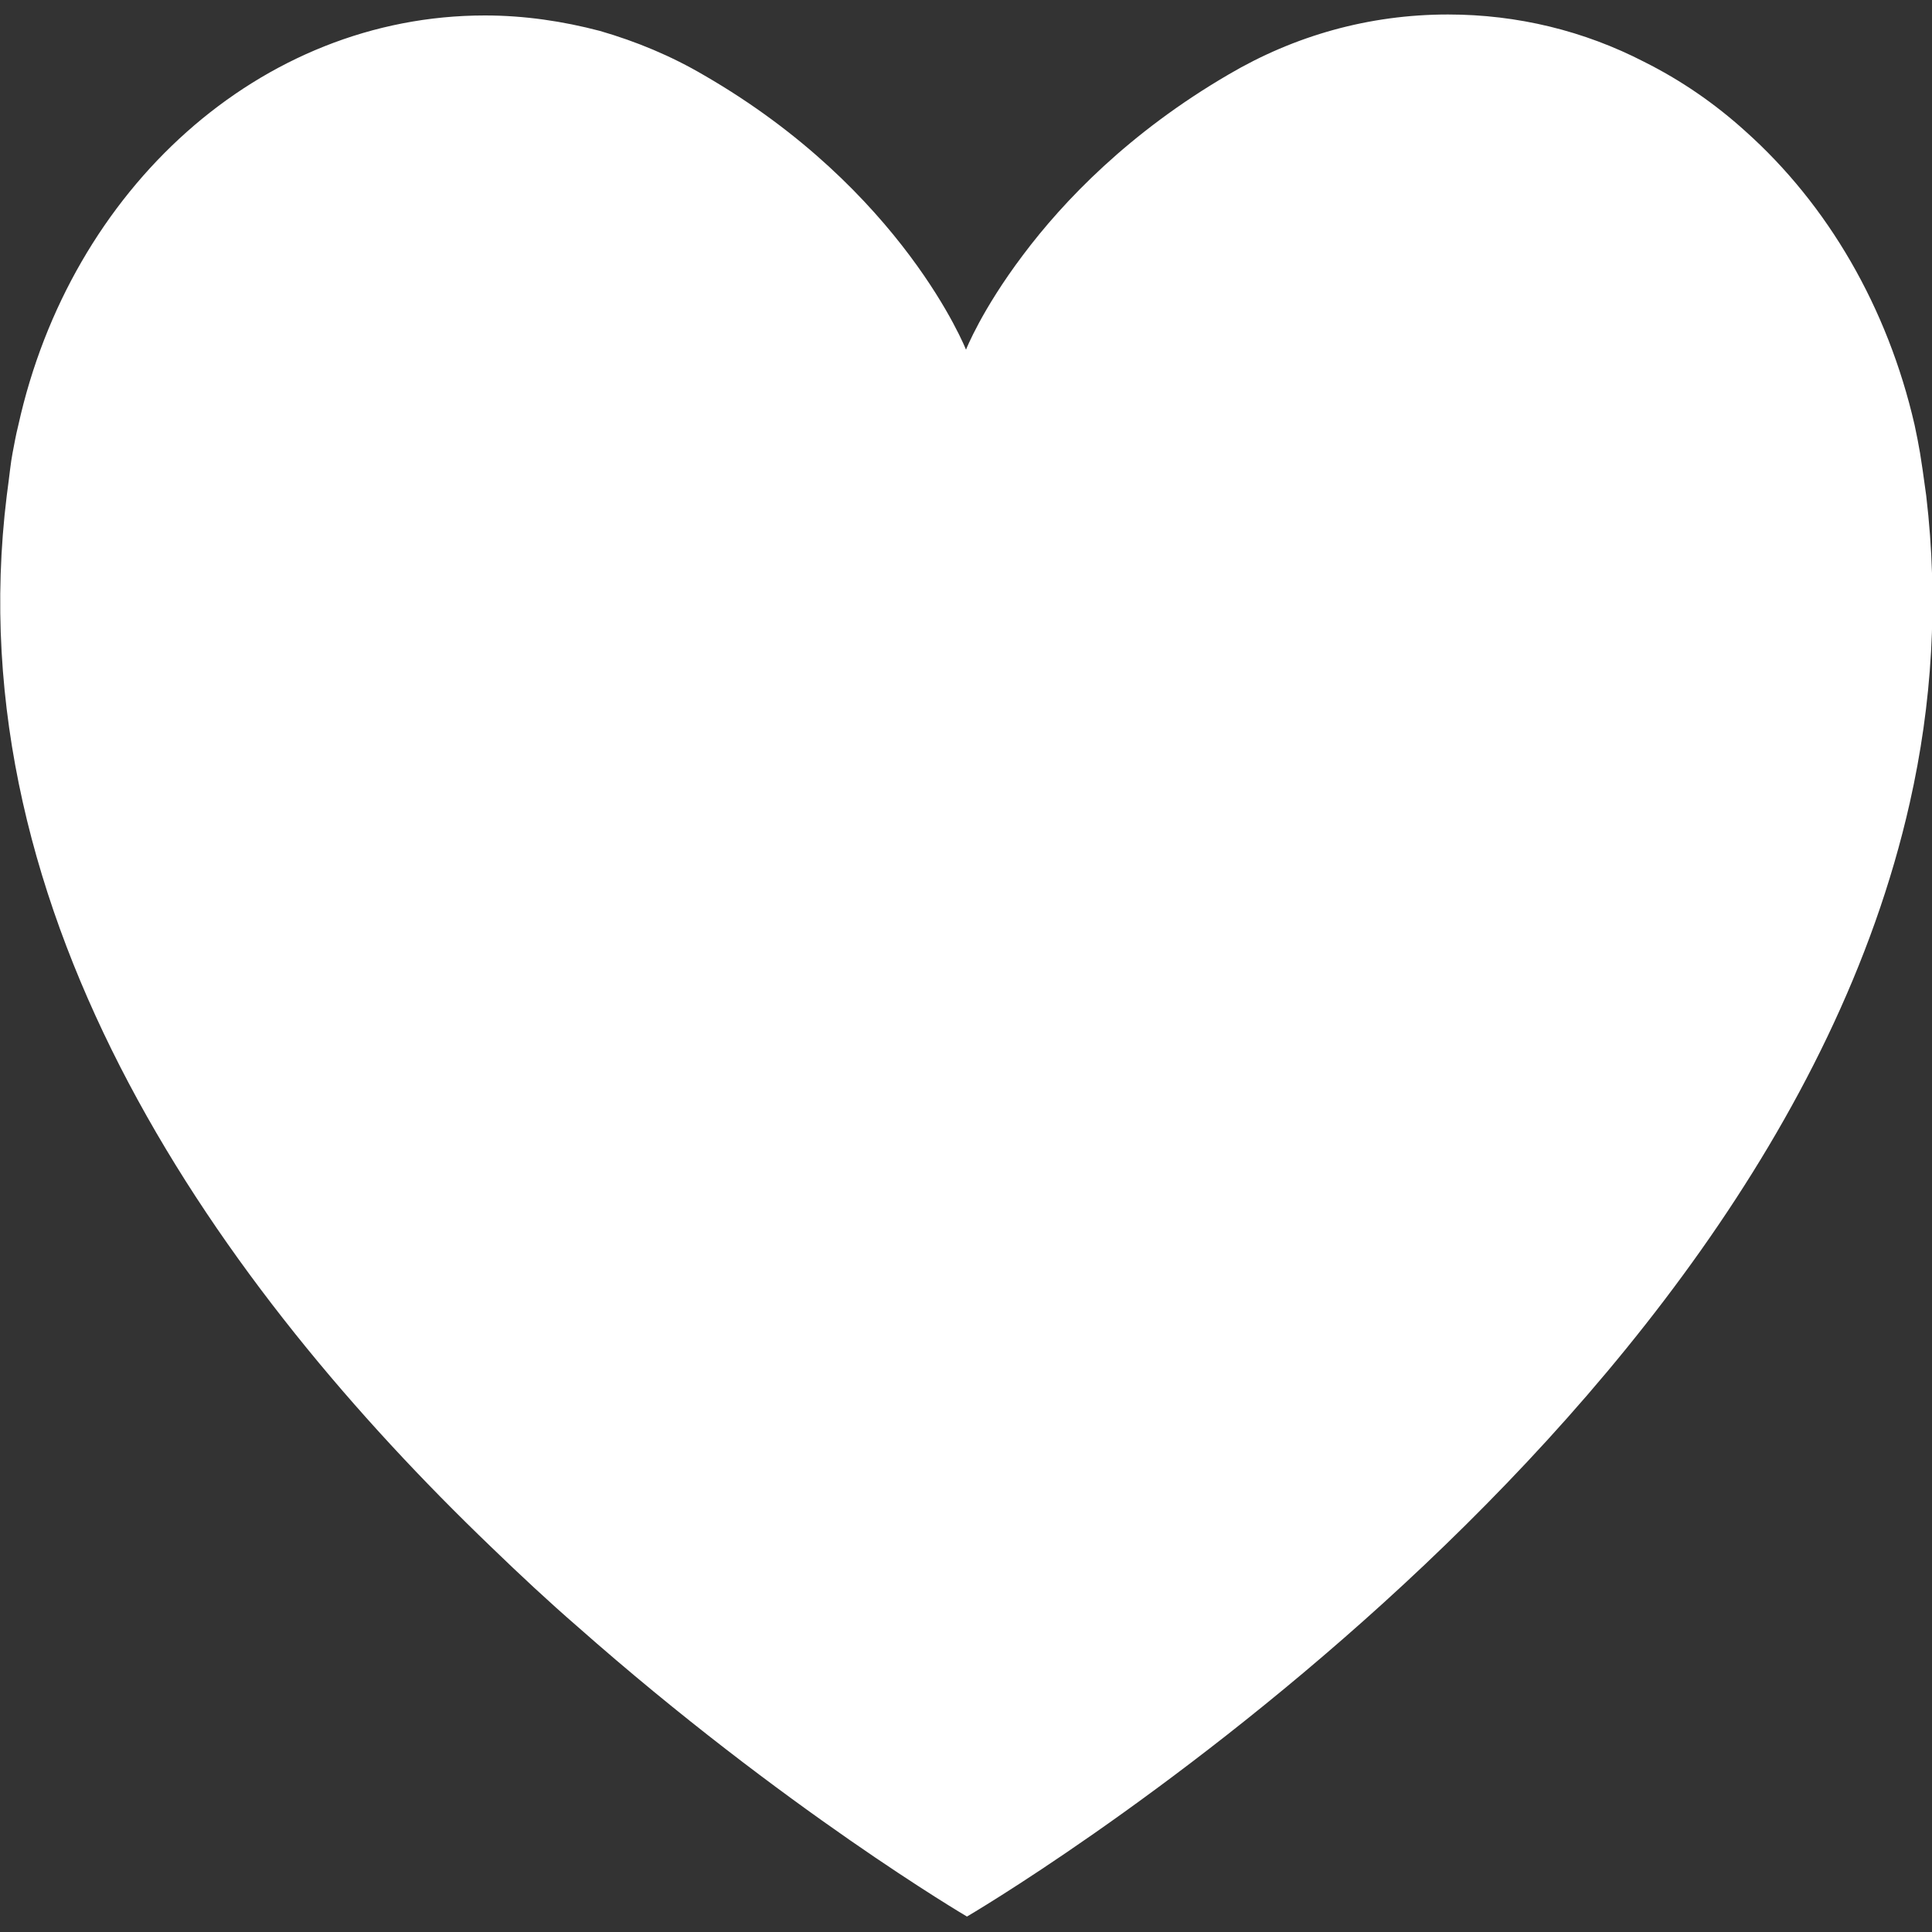 <?xml version="1.0" encoding="UTF-8"?>
<svg id="Layer_1" data-name="Layer 1" xmlns="http://www.w3.org/2000/svg" viewBox="0 0 20 20">
  <rect x="0" y="0" width="20" height="20" fill="#333333" stroke="none"/>
  <defs>
    <style>
      .cls-1 {
        fill: #fff;
        stroke-width: 0px;
      }
    </style>
  </defs>
  <path class="cls-1" d="m.19,4.4C.73,1.96,2.69.16,5.02.16c.41,0,.81.06,1.19.16.38.11.74.26,1.08.46,2.06,1.19,2.71,2.84,2.71,2.84,0,0,.16-.41.59-.98.42-.56,1.1-1.27,2.13-1.87.68-.4,1.45-.62,2.27-.62.72,0,1.41.17,2.03.49.38.19.73.43,1.05.72.85.76,1.47,1.82,1.75,3.04.05.24.06.29.12.73.13,1.1.06,2.16-.17,3.18-1.51,6.71-9.76,11.53-9.76,11.53,0,0-1.89-1.11-4.03-3-.3-.26-.6-.54-.9-.83C2.31,13.35-.47,9.51.07,5.13c.03-.22.04-.34.06-.44.02-.1.03-.17.06-.29Z"/>
</svg>